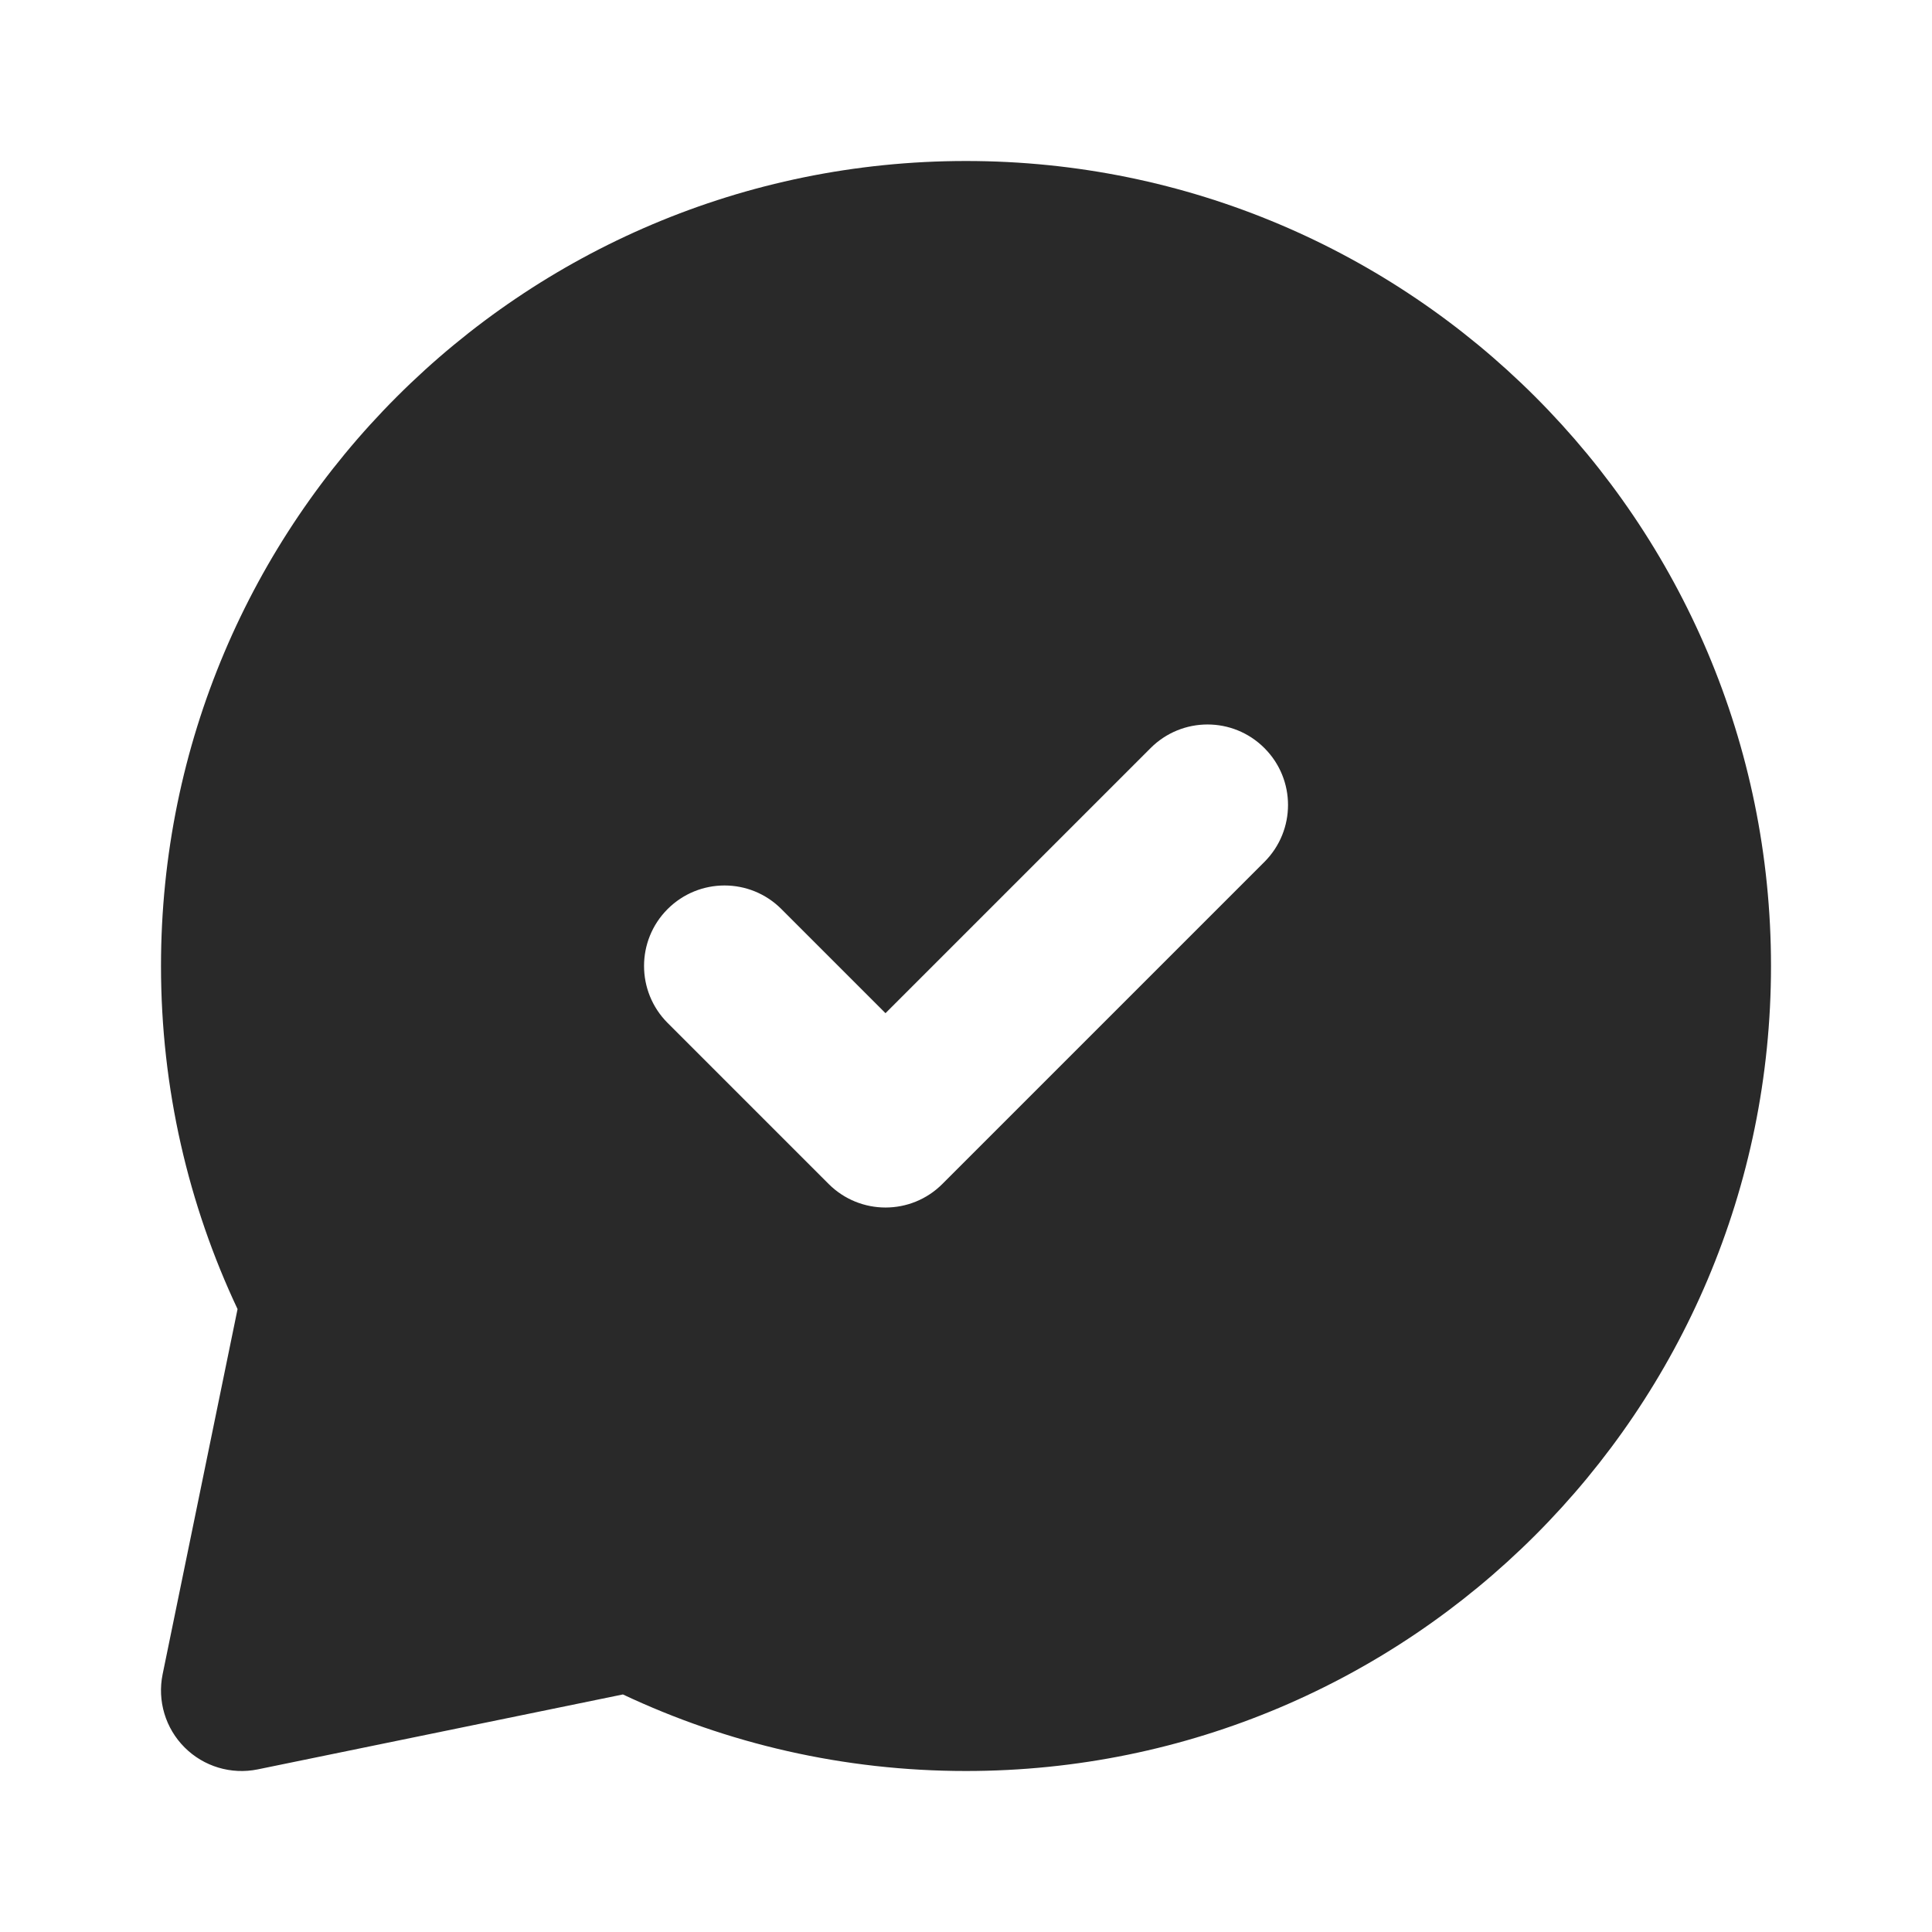<svg width="24" height="24" viewBox="0 0 24 24" fill="none" xmlns="http://www.w3.org/2000/svg">
<g clip-path="url(#clip0_1_26439)">
<path fill-rule="evenodd" clip-rule="evenodd" d="M2 12C2 6.477 6.477 2 12 2C17.523 2 22 6.477 22 12C22 17.523 17.523 22 12 22C10.477 22 9.032 21.659 7.738 21.049L3.201 21.98C2.872 22.047 2.531 21.945 2.293 21.707C2.055 21.469 1.953 21.128 2.02 20.799L2.951 16.262C2.341 14.968 2 13.523 2 12ZM15.707 10.707C16.098 10.316 16.098 9.683 15.707 9.293C15.317 8.902 14.684 8.902 14.293 9.293L11 12.586L9.707 11.293C9.317 10.902 8.684 10.902 8.293 11.293C7.903 11.683 7.903 12.316 8.293 12.707L10.293 14.707C10.684 15.098 11.317 15.098 11.707 14.707L15.707 10.707Z" fill="#292929"/>
</g>
<defs>
<clipPath id="clip0_1_26439">
<rect width="24" height="24" fill="white"/>
</clipPath>
</defs>
</svg>
